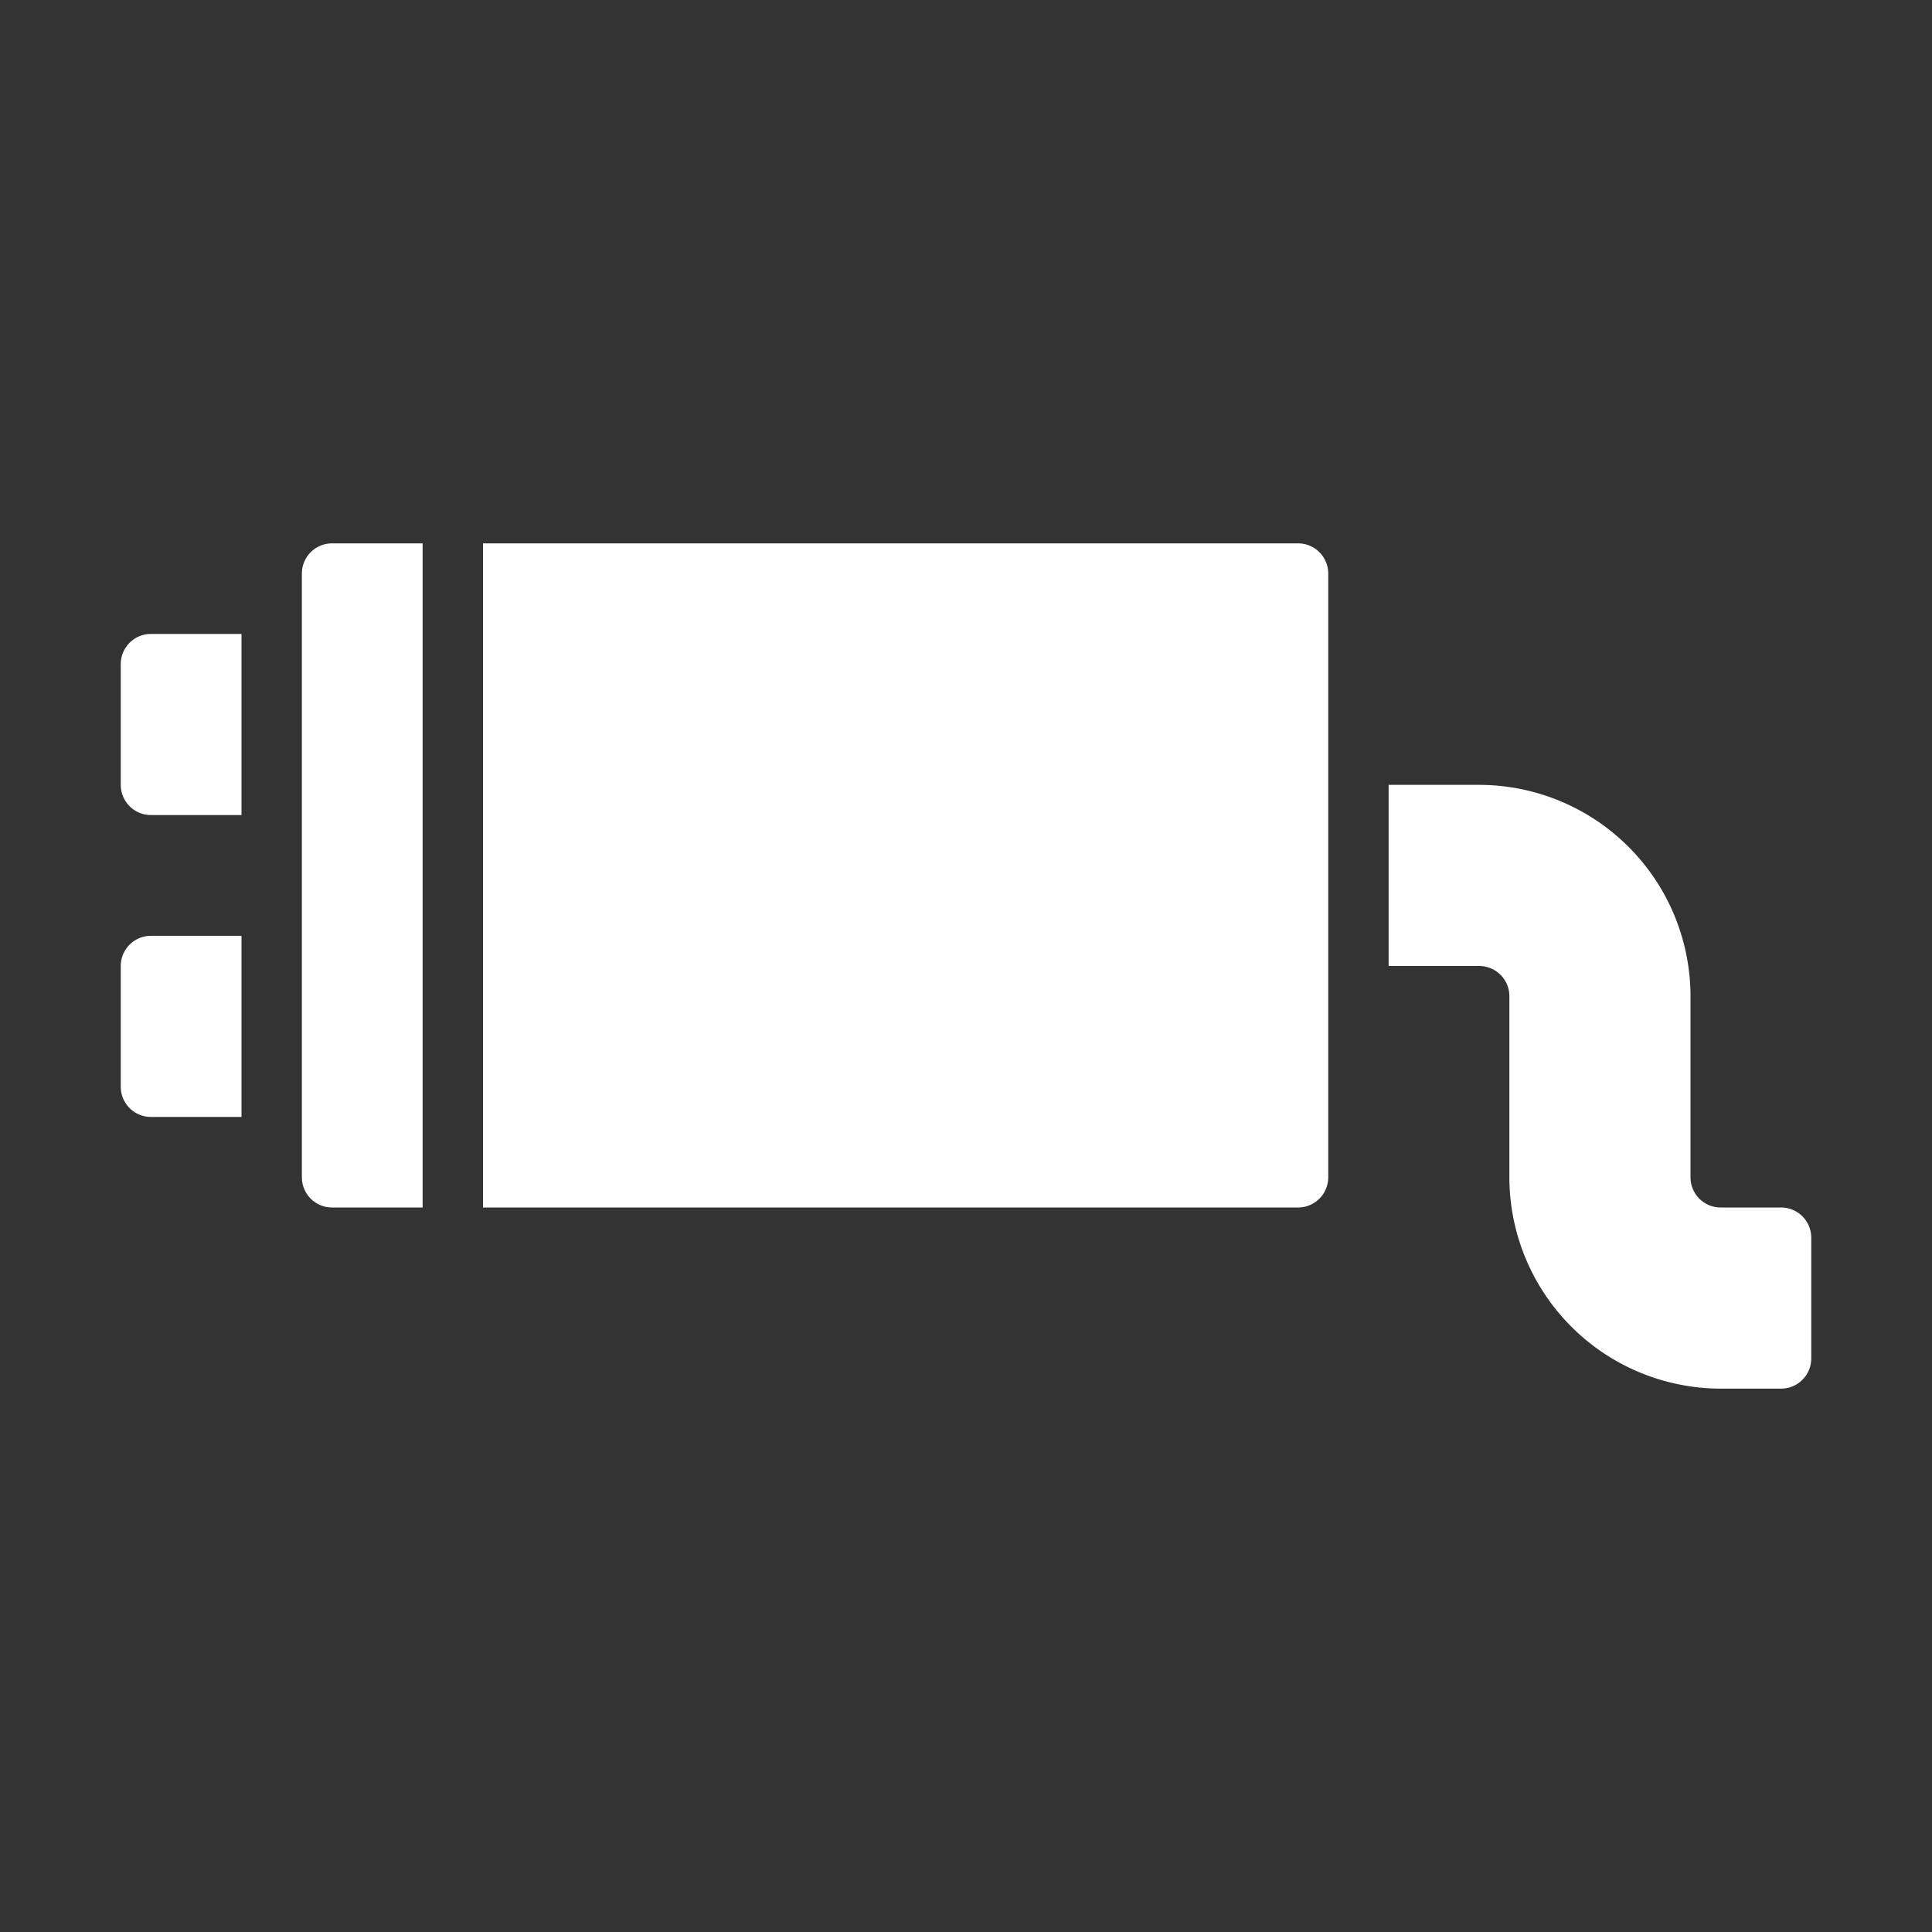 <svg xmlns="http://www.w3.org/2000/svg" version="1.1" xmlns:xlink="http://www.w3.org/1999/xlink" width="512" height="512" x="0" y="0" viewBox="0 0 64 64" style="enable-background:new 0 0 512 512" xml:space="preserve"><rect x="0" y="0" width="64" height="64" fill="#333333" stroke="none"/><g><path d="M14 18h-3a1 1 0 0 0-1 1v20a1 1 0 0 0 1 1h3zM43 18H16v22h27a1 1 0 0 0 1-1V19a1 1 0 0 0-1-1zM59 40h-2a1 1 0 0 1-1-1v-6a7.008 7.008 0 0 0-7-7h-3v6h3a1 1 0 0 1 1 1v6a7.008 7.008 0 0 0 7 7h2a1 1 0 0 0 1-1v-4a1 1 0 0 0-1-1zM8 21H5a1 1 0 0 0-1 1v4a1 1 0 0 0 1 1h3zM8 31H5a1 1 0 0 0-1 1v4a1 1 0 0 0 1 1h3z" fill="#ffffff" opacity="1" data-original="#000000"></path></g></svg>